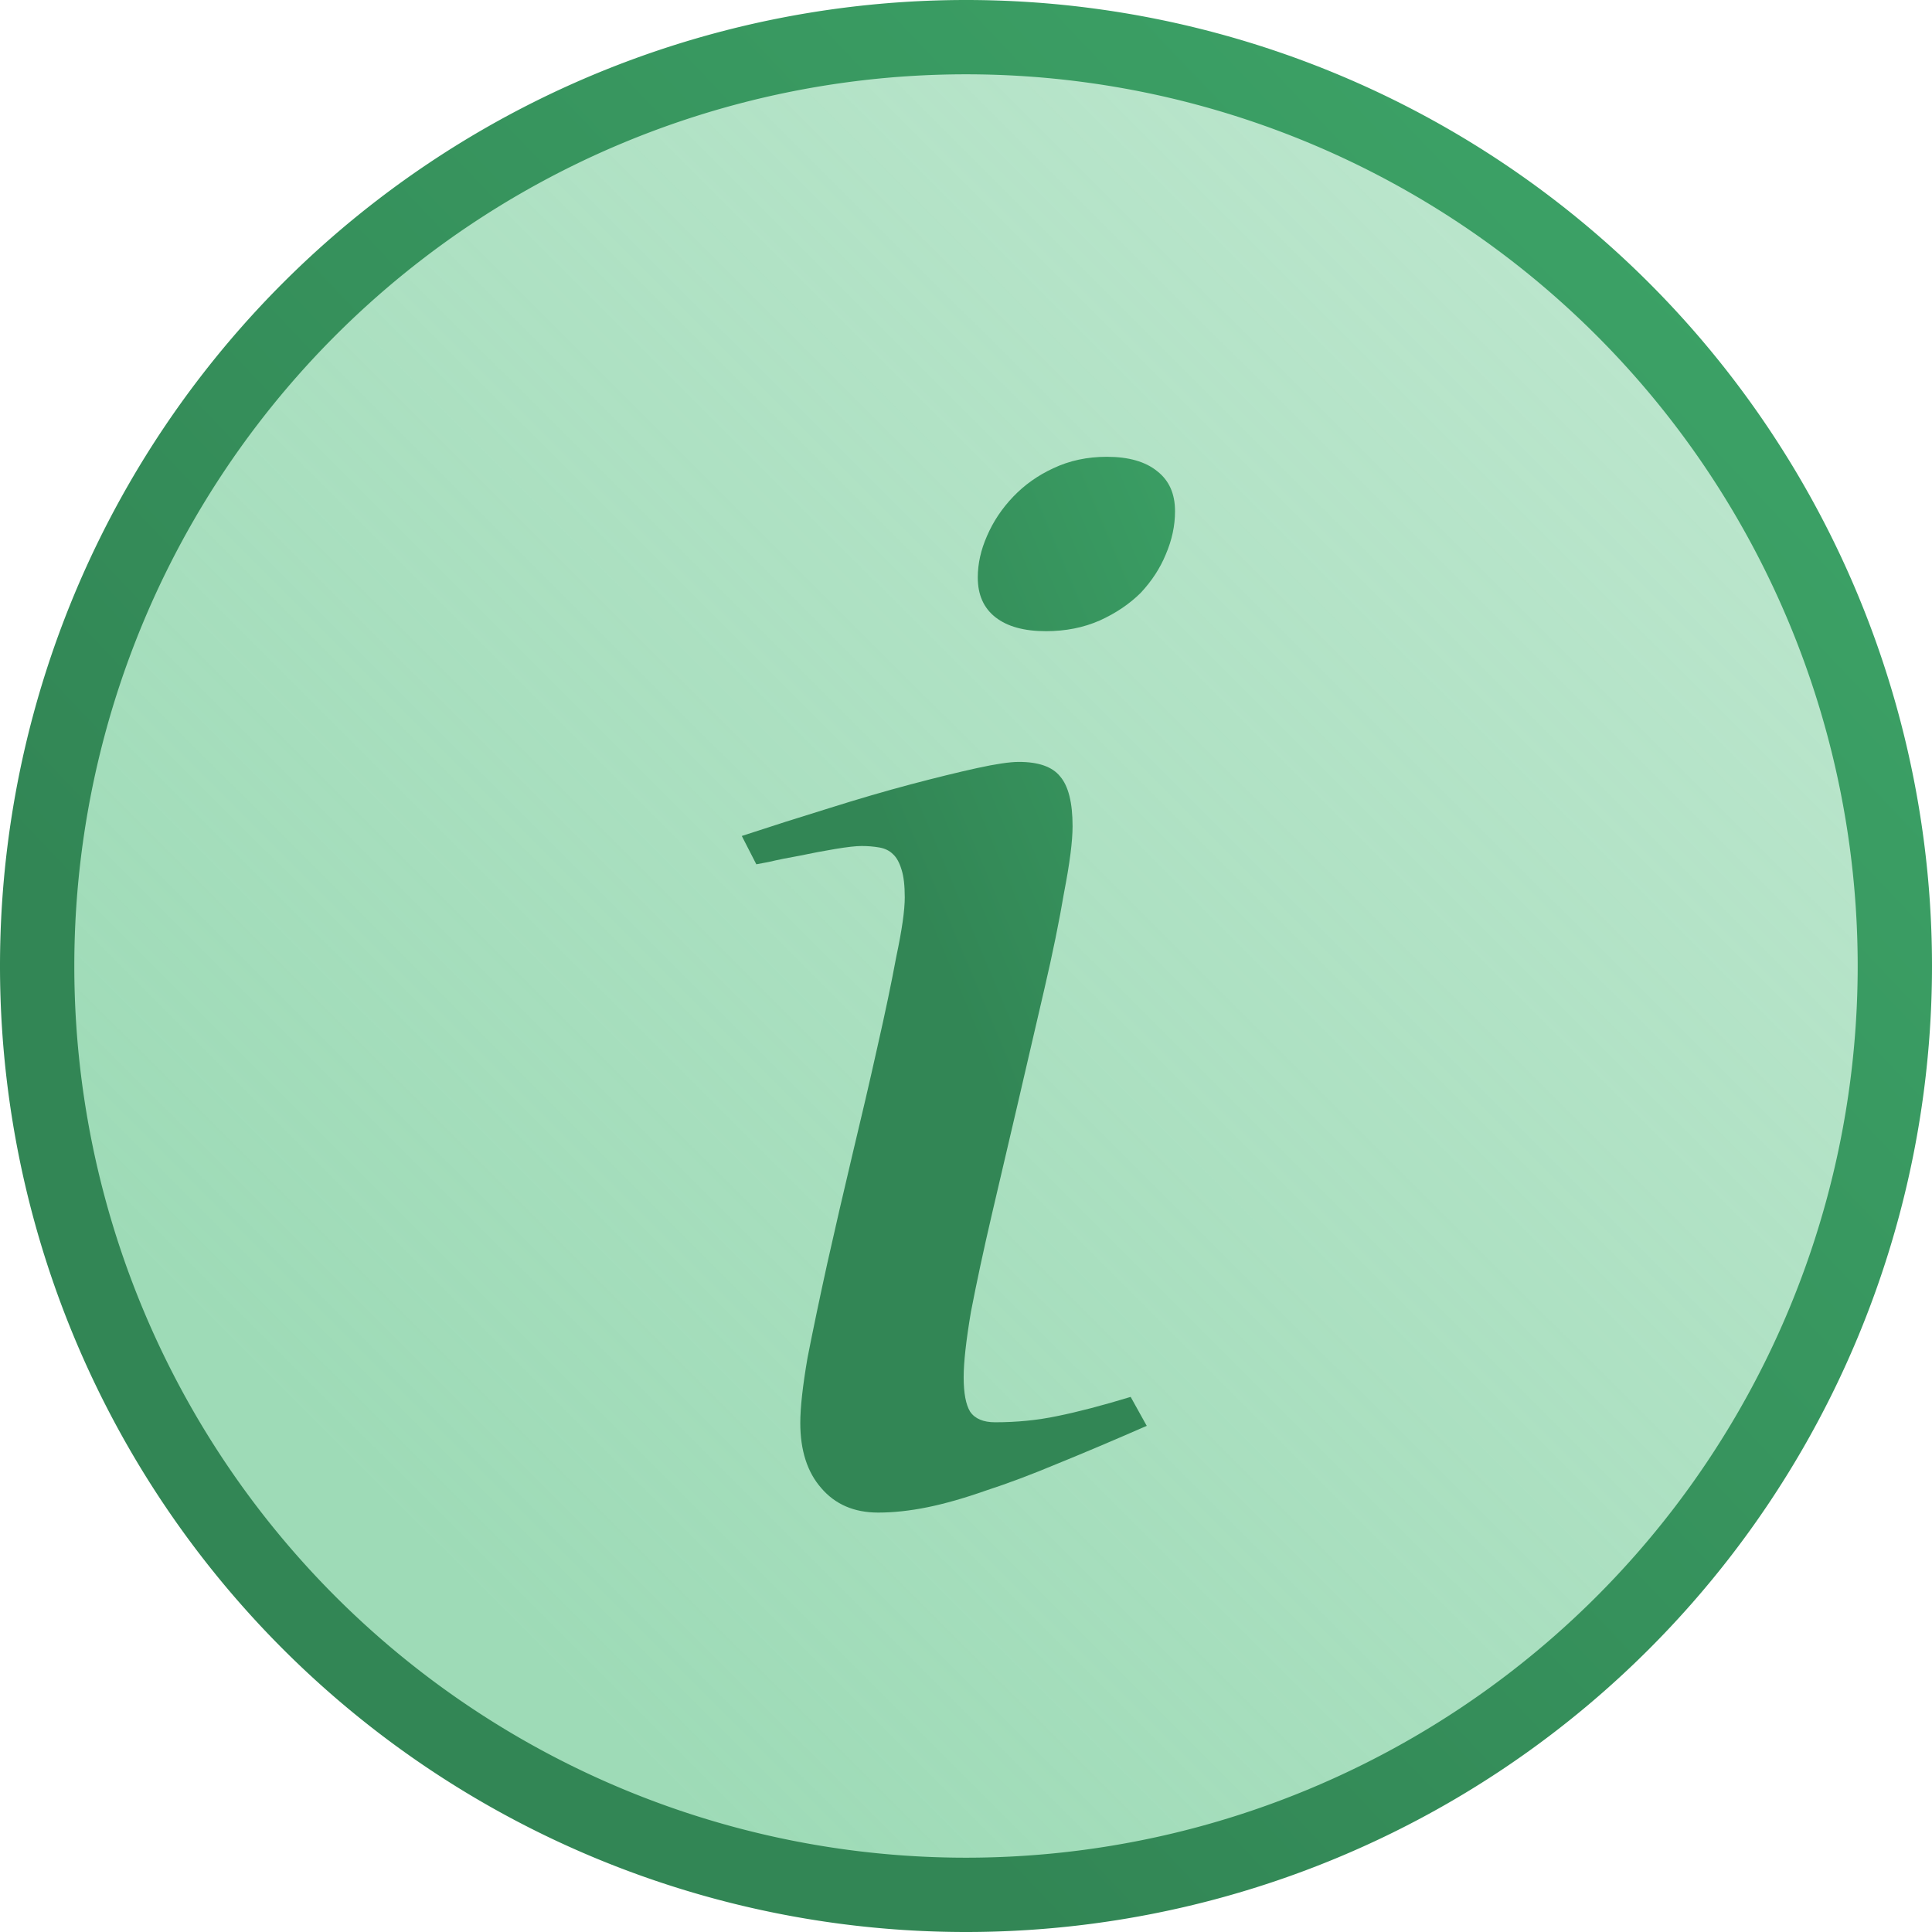 <?xml version="1.0" encoding="UTF-8" standalone="no"?>
<svg
   xmlns:dc="http://purl.org/dc/elements/1.1/"
   xmlns:cc="http://creativecommons.org/ns#"
   xmlns:rdf="http://www.w3.org/1999/02/22-rdf-syntax-ns#"
   xmlns:svg="http://www.w3.org/2000/svg"
   xmlns="http://www.w3.org/2000/svg"
   xmlns:xlink="http://www.w3.org/1999/xlink"
   xmlns:sodipodi="http://sodipodi.sourceforge.net/DTD/sodipodi-0.dtd"
   xmlns:inkscape="http://www.inkscape.org/namespaces/inkscape"
   enable-background="new 0 0 128 128"
   height="104"
   id="Layer_1"
   version="1.1"
   viewBox="0 0 104 104"
   width="104"
   xml:space="preserve"
   sodipodi:docname="about-info.svg"
   inkscape:version="0.92.4 5da689c313, 2019-01-14"><defs
     id="defs11"><linearGradient
       inkscape:collect="always"
       id="linearGradient2146"><stop
         style="stop-color:#9edbb7;stop-opacity:1;"
         offset="0"
         id="stop2142" /><stop
         style="stop-color:#9edbb7;stop-opacity:0.667"
         offset="1"
         id="stop2144" /></linearGradient><linearGradient
       inkscape:collect="always"
       id="linearGradient2129"><stop
         style="stop-color:#328655;stop-opacity:1;"
         offset="0"
         id="stop2125" /><stop
         style="stop-color:#3ea86a;stop-opacity:1"
         offset="1"
         id="stop2127" /></linearGradient><linearGradient
       inkscape:collect="always"
       xlink:href="#linearGradient2129"
       id="linearGradient2131"
       x1="34.69"
       y1="53.508"
       x2="36.147"
       y2="53.057"
       gradientUnits="userSpaceOnUse" /><linearGradient
       inkscape:collect="always"
       xlink:href="#linearGradient2129"
       id="linearGradient2139"
       x1="38.079"
       y1="84.167"
       x2="116.767"
       y2="9.382"
       gradientUnits="userSpaceOnUse" /><linearGradient
       inkscape:collect="always"
       xlink:href="#linearGradient2146"
       id="linearGradient2148"
       x1="36.244"
       y1="96.056"
       x2="110.548"
       y2="21.654"
       gradientUnits="userSpaceOnUse" /></defs><sodipodi:namedview
     pagecolor="#ffffff"
     bordercolor="#666666"
     borderopacity="1"
     objecttolerance="10"
     gridtolerance="10"
     guidetolerance="10"
     inkscape:pageopacity="0"
     inkscape:pageshadow="2"
     inkscape:window-width="950"
     inkscape:window-height="1014"
     id="namedview9"
     showgrid="false"
     inkscape:zoom="1.3037281"
     inkscape:cx="46.278969"
     inkscape:cy="62.654813"
     inkscape:window-x="0"
     inkscape:window-y="0"
     inkscape:window-maximized="0"
     inkscape:current-layer="layer1"
     inkscape:snap-object-midpoints="true"
     inkscape:snap-center="true"
     inkscape:snap-text-baseline="true"
     fit-margin-top="0"
     fit-margin-left="0"
     fit-margin-right="0"
     fit-margin-bottom="0" /><g
     inkscape:groupmode="layer"
     id="layer1"
     inkscape:label="Layer 1"
     transform="translate(-12,-11.458)"><path
       style="opacity:1;fill:url(#linearGradient2148);fill-opacity:1;stroke:none;stroke-width:0.1;stroke-miterlimit:4;stroke-dasharray:none;stroke-opacity:1"
       d="M 114,63.458 A 50,50 0 0 1 64,113.458 50,50 0 0 1 14,63.458 a 50,50 0 0 1 50,-50 50,50 0 0 1 50,50 z"
       id="path821"
       inkscape:connector-curvature="0" /><path
       style="opacity:1;fill:none;fill-opacity:1;stroke:url(#linearGradient2139);stroke-width:4;stroke-miterlimit:4;stroke-dasharray:none;stroke-opacity:1"
       d="M 114,63.458 A 50,50 0 0 1 64,113.458 50,50 0 0 1 14,63.458 a 50,50 0 0 1 50,-50 50,50 0 0 1 50,50 z"
       id="path1514"
       inkscape:connector-curvature="0" /><g
       aria-label="i"
       transform="matrix(21.714,0,0,15.884,-693.163,-792.478)"
       style="font-style:normal;font-weight:normal;font-size:5.333px;line-height:1.25;font-family:sans-serif;letter-spacing:0px;word-spacing:0px;fill:url(#linearGradient2131);fill-opacity:1;stroke:none"
       id="flowRoot2108"><path
         d="m 35.388,52.346 q 0,0.073 -0.023,0.146 -0.021,0.07 -0.062,0.13 -0.042,0.057 -0.102,0.094 -0.06,0.036 -0.133,0.036 -0.081,0 -0.125,-0.047 -0.044,-0.047 -0.044,-0.135 0,-0.07 0.023,-0.141 0.023,-0.073 0.065,-0.133 0.042,-0.06 0.099,-0.096 0.06,-0.039 0.133,-0.039 0.081,0 0.125,0.049 0.044,0.047 0.044,0.135 z m -0.07,3.099 q -0.122,0.073 -0.221,0.128 -0.096,0.055 -0.177,0.091 -0.081,0.039 -0.146,0.057 -0.065,0.018 -0.122,0.018 -0.089,0 -0.141,-0.083 -0.052,-0.081 -0.052,-0.221 0,-0.078 0.018,-0.221 0.021,-0.146 0.049,-0.32 0.029,-0.177 0.062,-0.367 0.034,-0.193 0.062,-0.365 0.029,-0.174 0.047,-0.307 0.021,-0.135 0.021,-0.201 0,-0.06 -0.008,-0.094 -0.008,-0.036 -0.021,-0.052 -0.013,-0.018 -0.034,-0.023 -0.021,-0.005 -0.044,-0.005 -0.021,0 -0.065,0.01 -0.044,0.01 -0.089,0.023 -0.042,0.01 -0.076,0.021 -0.031,0.008 -0.031,0.008 l -0.036,-0.096 q 0.109,-0.049 0.216,-0.094 0.109,-0.047 0.203,-0.081 0.094,-0.034 0.164,-0.055 0.07,-0.021 0.104,-0.021 0.073,0 0.102,0.049 0.031,0.049 0.031,0.169 0,0.076 -0.021,0.224 -0.018,0.146 -0.049,0.328 -0.031,0.182 -0.065,0.383 -0.034,0.198 -0.065,0.38 -0.031,0.182 -0.052,0.331 -0.018,0.146 -0.018,0.221 0,0.081 0.016,0.117 0.018,0.036 0.062,0.036 0.081,0 0.154,-0.021 0.076,-0.021 0.182,-0.065 l 0.039,0.096 z"
         style="font-style:italic;font-variant:normal;font-weight:normal;font-stretch:normal;font-size:5.333px;font-family:Gentium;-inkscape-font-specification:'Gentium Italic';fill:url(#linearGradient2131);fill-opacity:1"
         id="path2122"
         inkscape:connector-curvature="0" /></g></g></svg>
